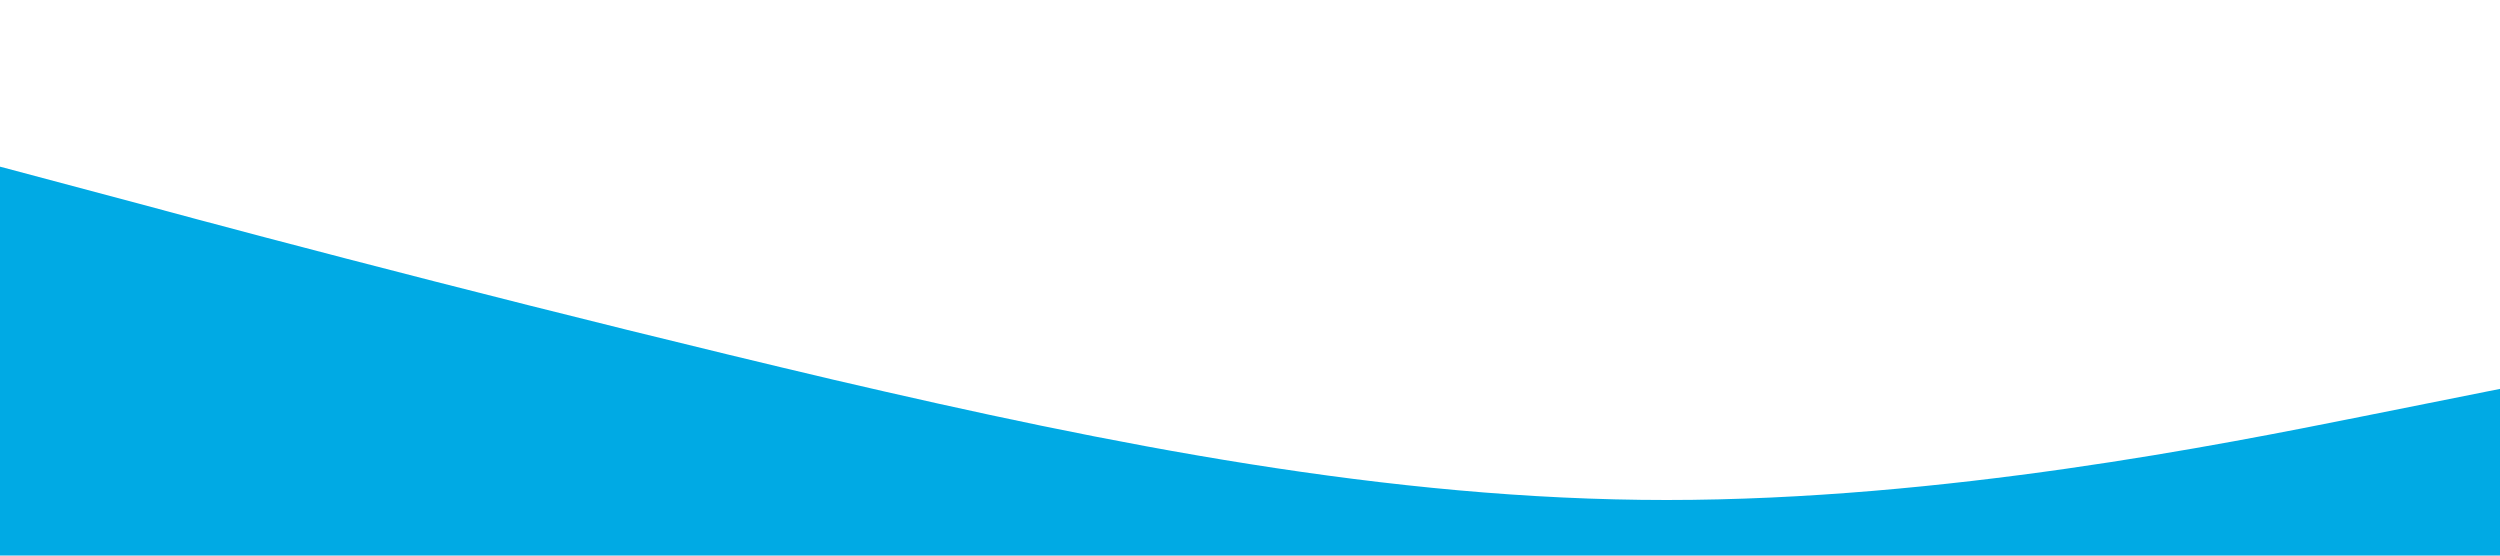 <?xml version="1.0" standalone="no"?><svg xmlns="http://www.w3.org/2000/svg" viewBox="0 0 1440 320"><path fill="#00aae4" fill-opacity="1" d="M0,96L80,117.3C160,139,320,181,480,218.7C640,256,800,288,960,288C1120,288,1280,256,1360,240L1440,224L1440,320L1360,320C1280,320,1120,320,960,320C800,320,640,320,480,320C320,320,160,320,80,320L0,320Z"></path></svg>
